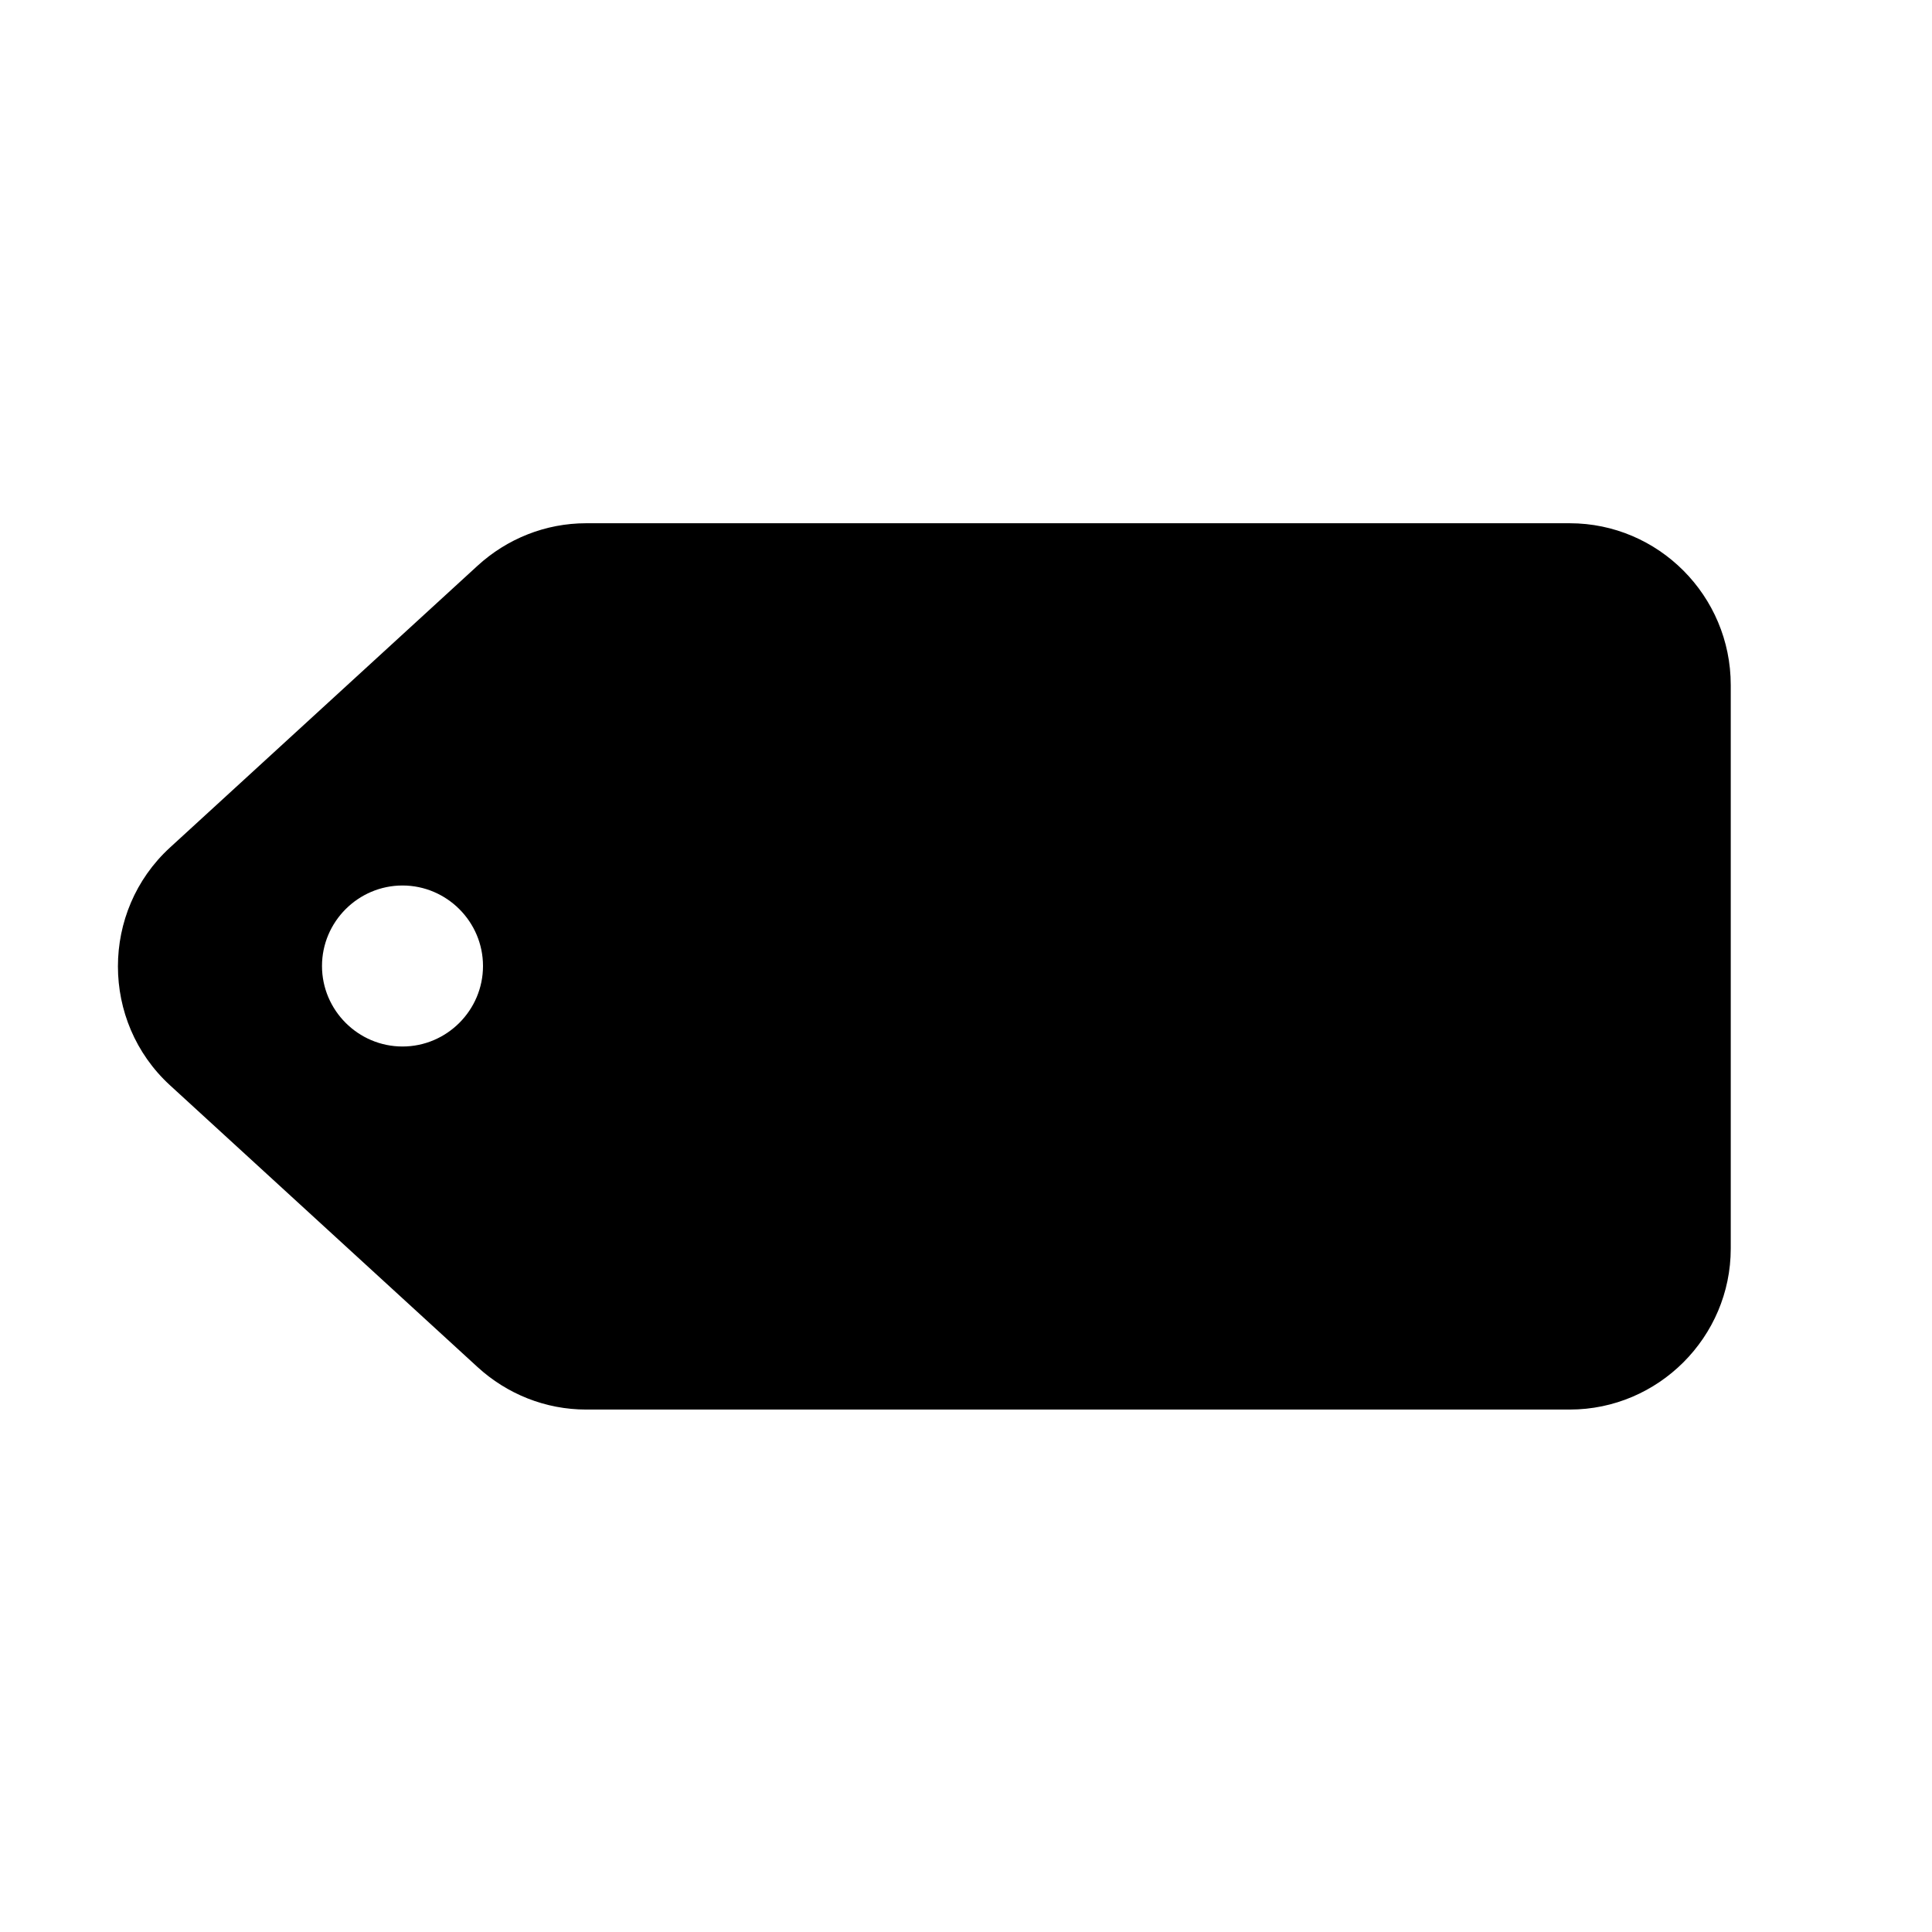 <svg xmlns="http://www.w3.org/2000/svg" width="24" height="24" viewBox="0 0 24 24" fill="currentColor"><path d="M19.5 6.5H7.28c-.5 0-.98.19-1.35.53l-3.82 3.5c-.86.79-.86 2.16 0 2.95l3.82 3.5c.37.34.85.53 1.35.53H19.5c1.1 0 2-.9 2-2v-7c0-1.11-.9-2.01-2-2.01ZM5 13c-.55 0-1-.45-1-1s.45-1 1-1 1 .45 1 1-.45 1-1 1Z"/></svg>